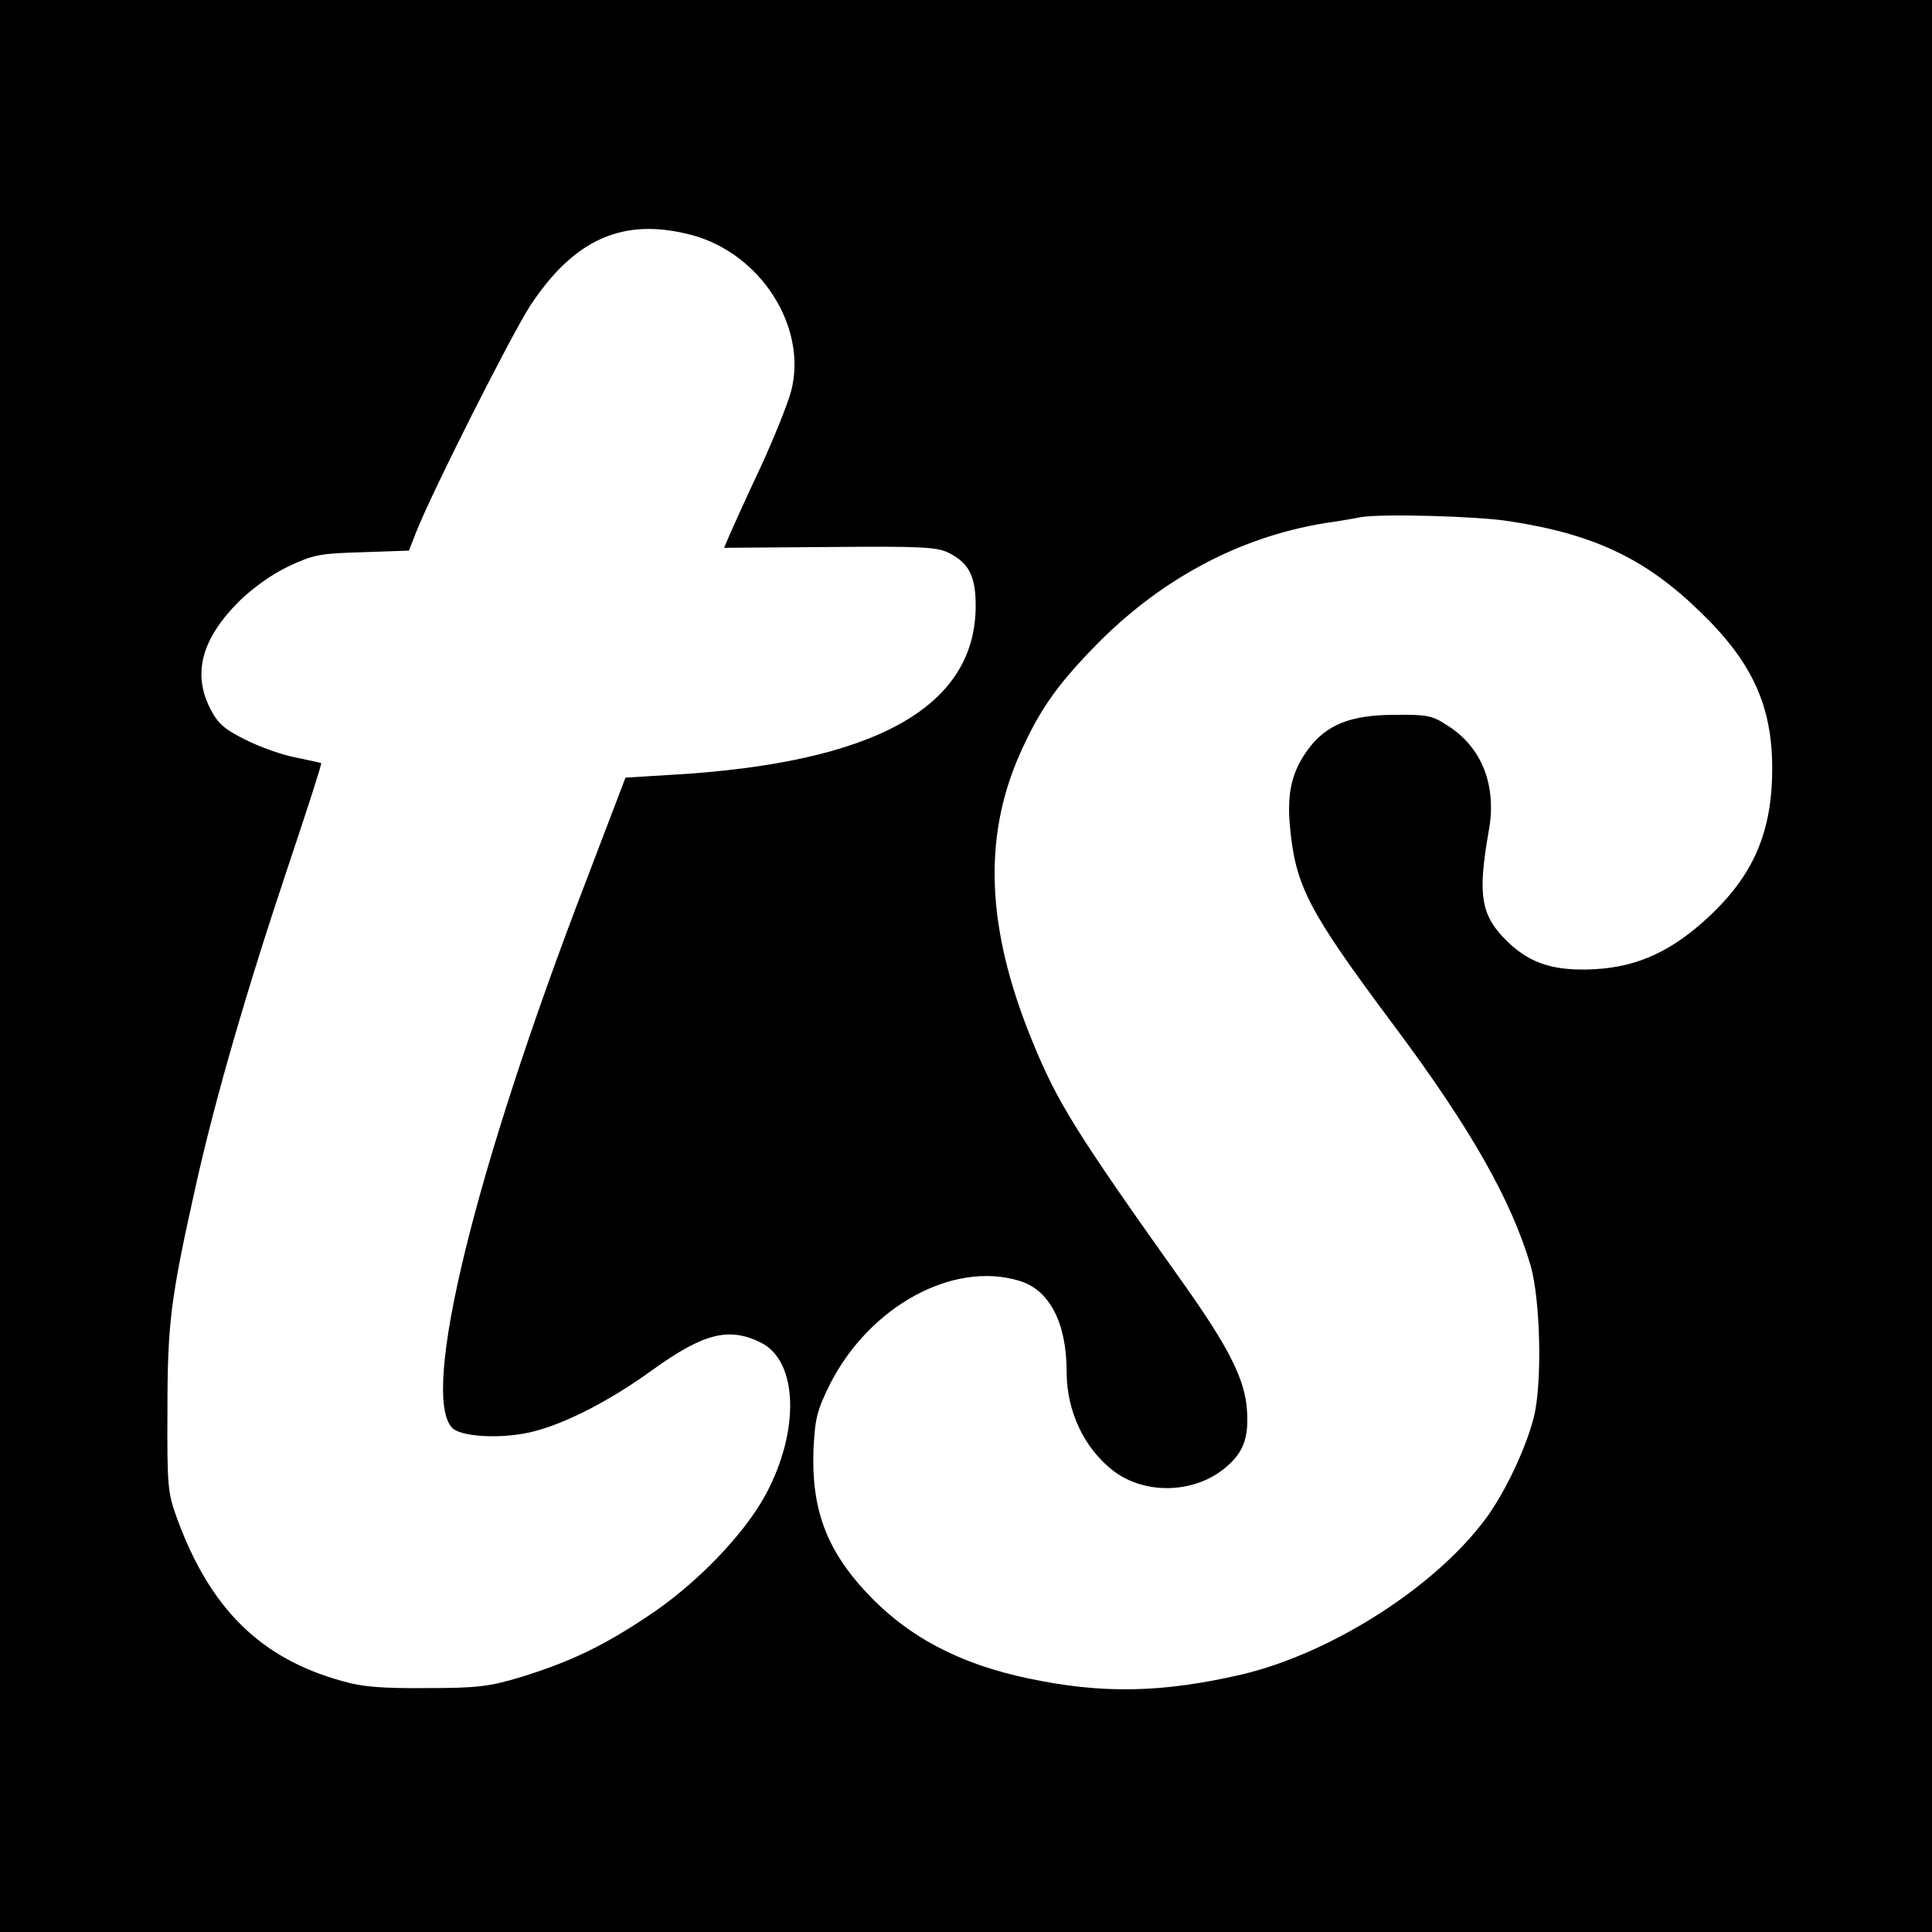 <?xml version="1.0" standalone="no"?>
<!DOCTYPE svg PUBLIC "-//W3C//DTD SVG 20010904//EN"
 "http://www.w3.org/TR/2001/REC-SVG-20010904/DTD/svg10.dtd">
<svg version="1.0" xmlns="http://www.w3.org/2000/svg"
 width="480pt" height="480pt" viewBox="0 0 480 480"
 preserveAspectRatio="xMidYMid meet">
<g transform="translate(0,480) scale(0.1,-0.1)"
fill="#000000" stroke="none">
<path d="M0 2400 l0 -2400 2400 0 2400 0 0 2400 0 2400 -2400 0 -2400 0 0
-2400z m1719 1816 c171 -46 287 -228 247 -386 -8 -31 -42 -116 -76 -190 -35
-74 -69 -150 -77 -168 l-14 -33 263 2 c229 2 267 0 296 -15 51 -26 67 -60 66
-137 -4 -248 -254 -385 -755 -414 l-115 -7 -98 -257 c-278 -723 -413 -1278
-332 -1359 20 -20 107 -27 181 -13 81 15 201 74 314 156 129 93 192 109 272
69 91 -46 97 -217 12 -376 -53 -99 -173 -224 -293 -303 -112 -75 -194 -114
-317 -152 -77 -23 -106 -27 -233 -27 -109 -1 -161 3 -208 17 -205 56 -331 181
-413 407 -22 60 -24 79 -23 265 0 217 8 280 70 557 47 213 128 492 230 796 47
140 84 255 82 256 -1 1 -30 7 -63 14 -33 6 -89 26 -125 44 -54 27 -69 41 -88
78 -44 87 -21 173 72 266 35 34 81 67 123 87 62 29 78 32 183 35 l116 4 18 46
c40 102 237 491 283 562 110 167 232 221 402 176z m2031 -711 c210 -32 338
-93 473 -224 130 -125 180 -234 180 -390 0 -157 -46 -265 -158 -369 -91 -85
-176 -124 -283 -130 -99 -5 -158 13 -214 66 -69 66 -78 115 -49 279 20 111
-17 206 -102 260 -38 25 -50 28 -132 27 -110 0 -171 -25 -216 -87 -40 -55 -52
-108 -44 -192 14 -147 45 -207 256 -490 193 -258 294 -437 342 -600 24 -85 29
-289 8 -375 -19 -76 -71 -187 -119 -252 -125 -170 -383 -335 -606 -388 -198
-46 -348 -49 -531 -10 -172 36 -300 104 -402 213 -100 107 -137 208 -132 354
4 79 8 97 41 164 98 193 305 307 470 257 75 -22 118 -104 118 -226 0 -99 44
-191 117 -247 77 -58 196 -56 273 5 49 39 63 76 58 147 -5 76 -45 155 -157
313 -271 381 -315 452 -379 610 -111 274 -120 498 -29 705 47 106 89 168 183
265 162 168 360 275 574 310 41 6 82 13 90 15 47 9 289 3 370 -10z"/>
</g>
</svg>
